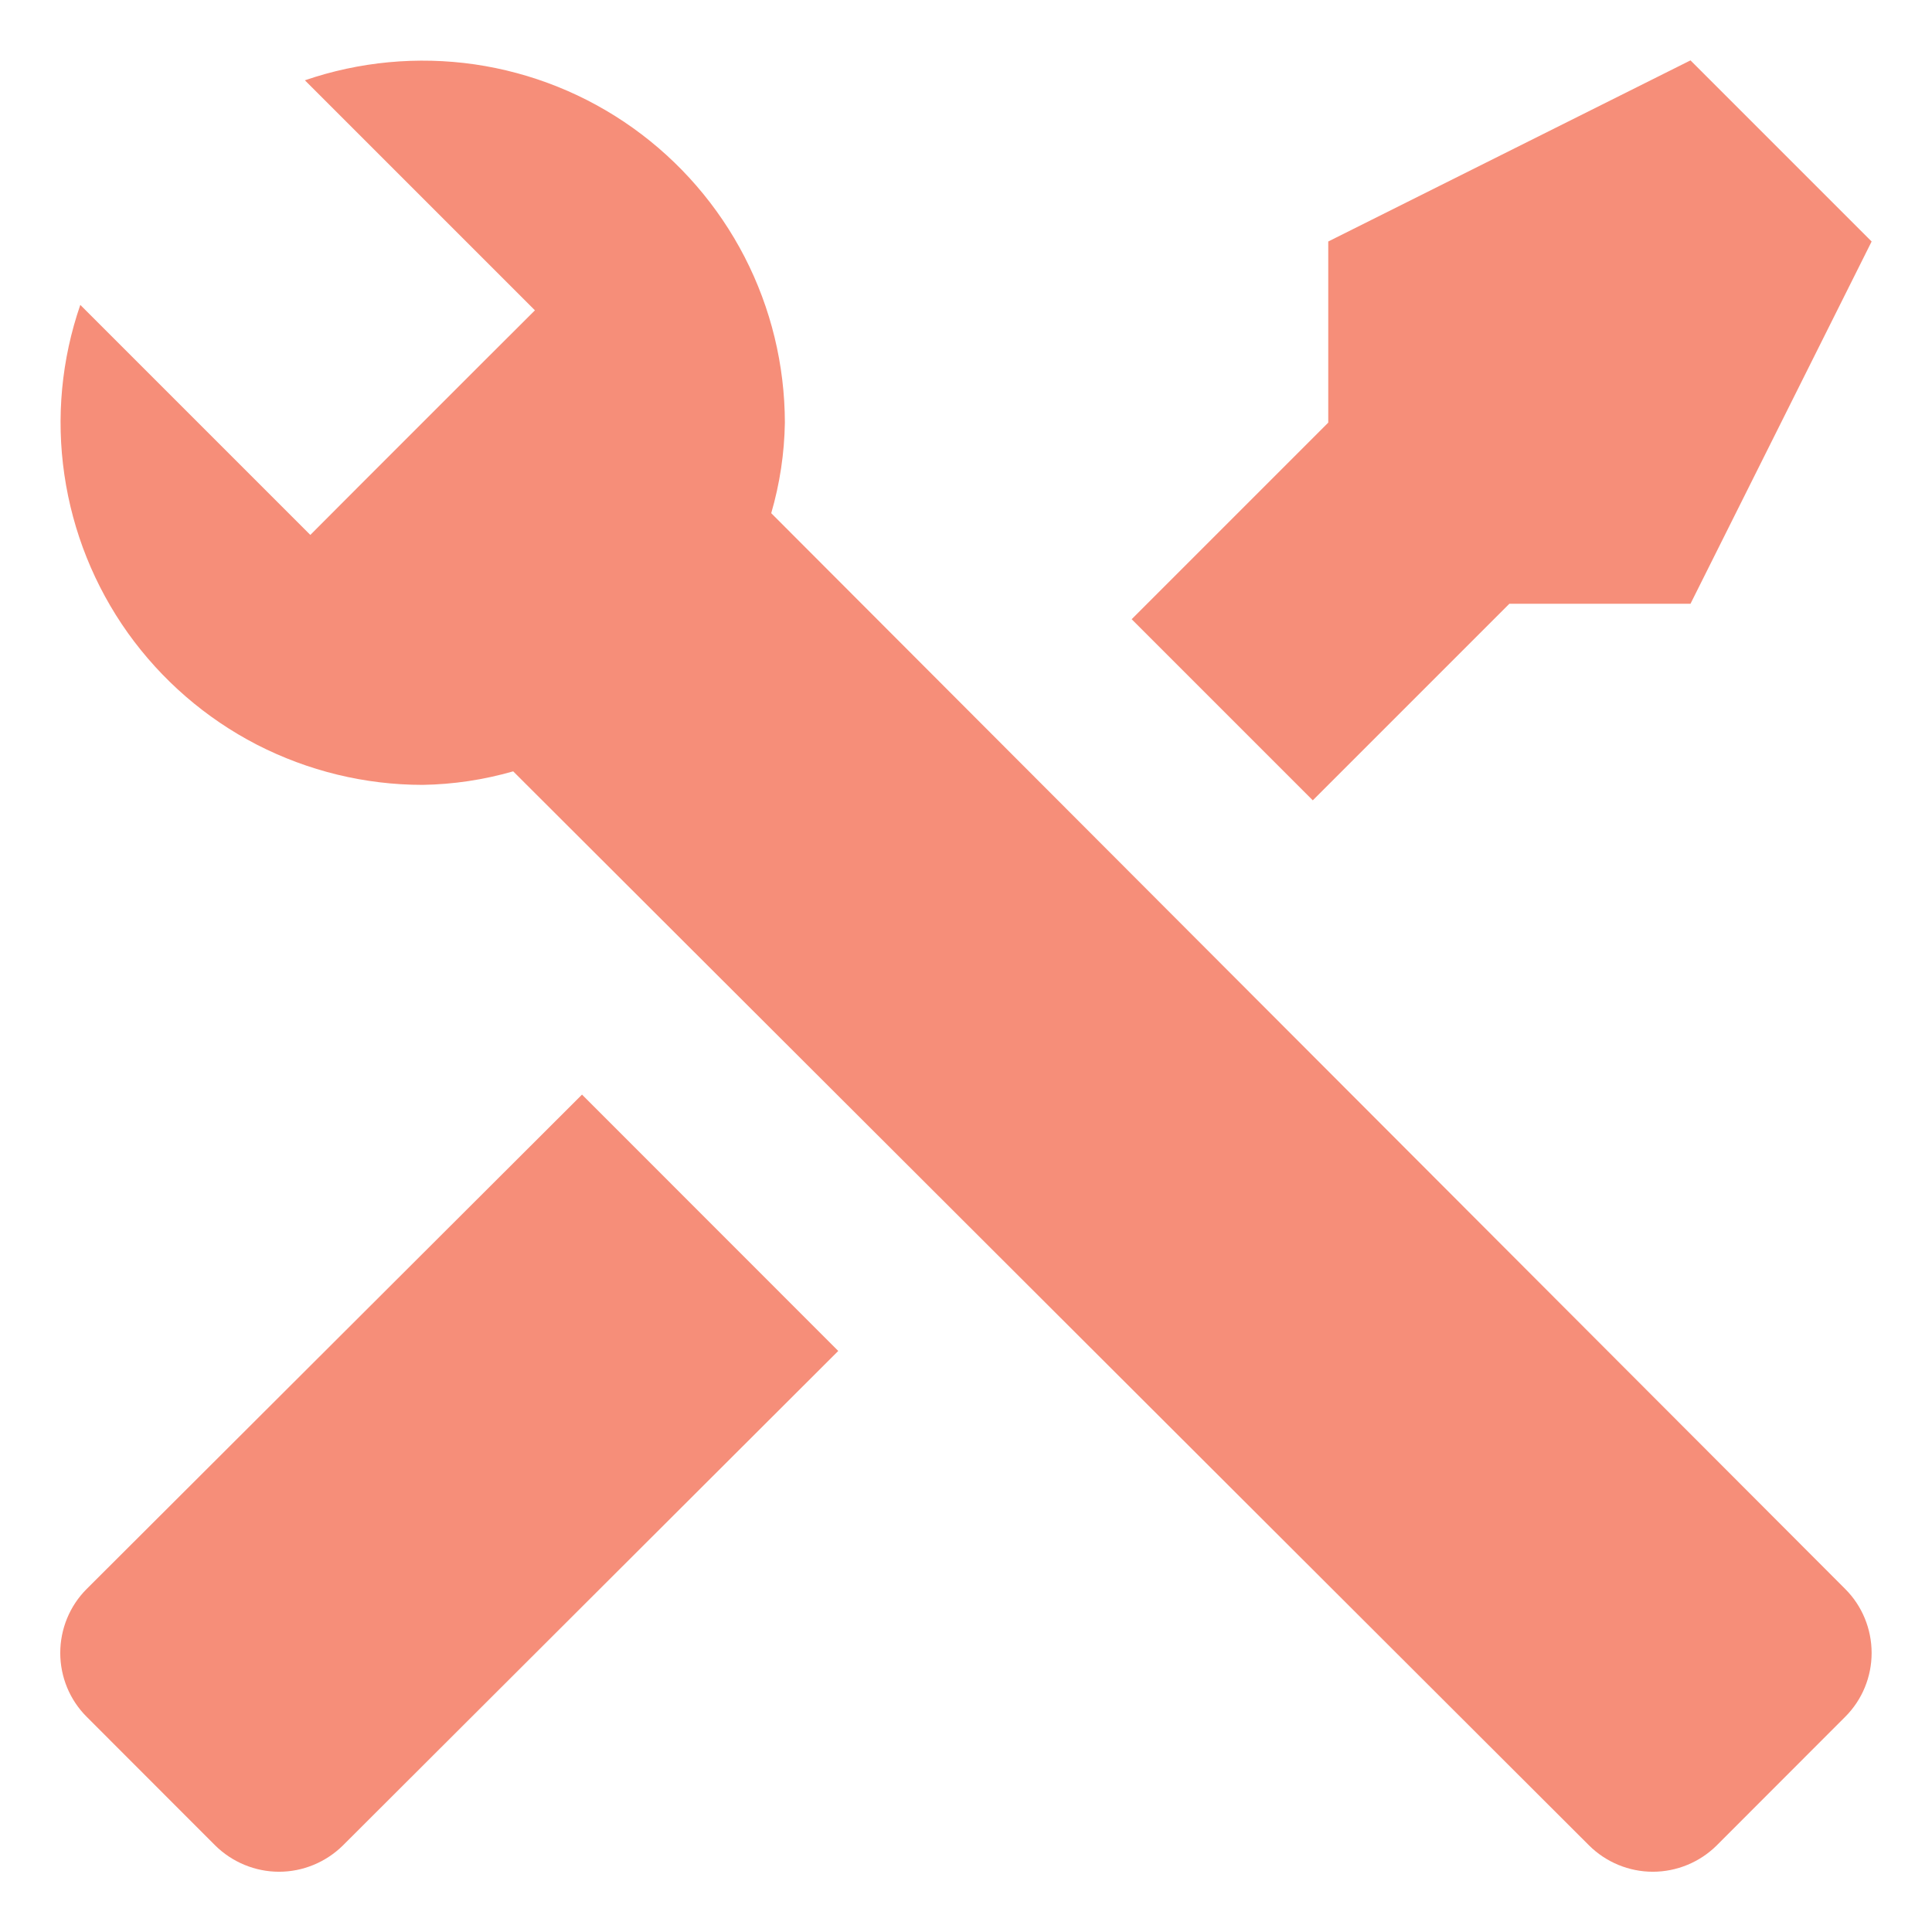 <svg width="16" height="16" viewBox="0 0 16 16" fill="none" xmlns="http://www.w3.org/2000/svg">
<path d="M15.282 14.217L14.217 15.283C14.077 15.422 13.886 15.501 13.688 15.501C13.49 15.501 13.3 15.422 13.16 15.283L4.25 6.388C4.006 6.458 3.754 6.496 3.5 6.5C3.022 6.5 2.552 6.385 2.127 6.167C1.703 5.948 1.337 5.631 1.059 5.242C0.782 4.853 0.602 4.404 0.533 3.931C0.464 3.459 0.509 2.977 0.665 2.525L2.57 4.43L2.967 4.032L4.032 2.967L4.43 2.57L2.525 0.665C2.976 0.51 3.458 0.465 3.931 0.533C4.403 0.602 4.853 0.782 5.242 1.06C5.63 1.337 5.947 1.703 6.166 2.127C6.385 2.552 6.499 3.022 6.5 3.5C6.496 3.754 6.458 4.006 6.387 4.25L15.282 13.16C15.422 13.3 15.5 13.491 15.5 13.689C15.5 13.887 15.422 14.077 15.282 14.217ZM0.717 13.16C0.577 13.3 0.499 13.491 0.499 13.689C0.499 13.887 0.577 14.077 0.717 14.217L1.782 15.283C1.923 15.422 2.113 15.501 2.311 15.501C2.509 15.501 2.699 15.422 2.84 15.283L6.942 11.188L4.82 9.065M14 0.5L11 2V3.5L9.372 5.128L10.872 6.628L12.5 5H14L15.5 2L14 0.5Z" fill="#F68E79"/>
</svg>
